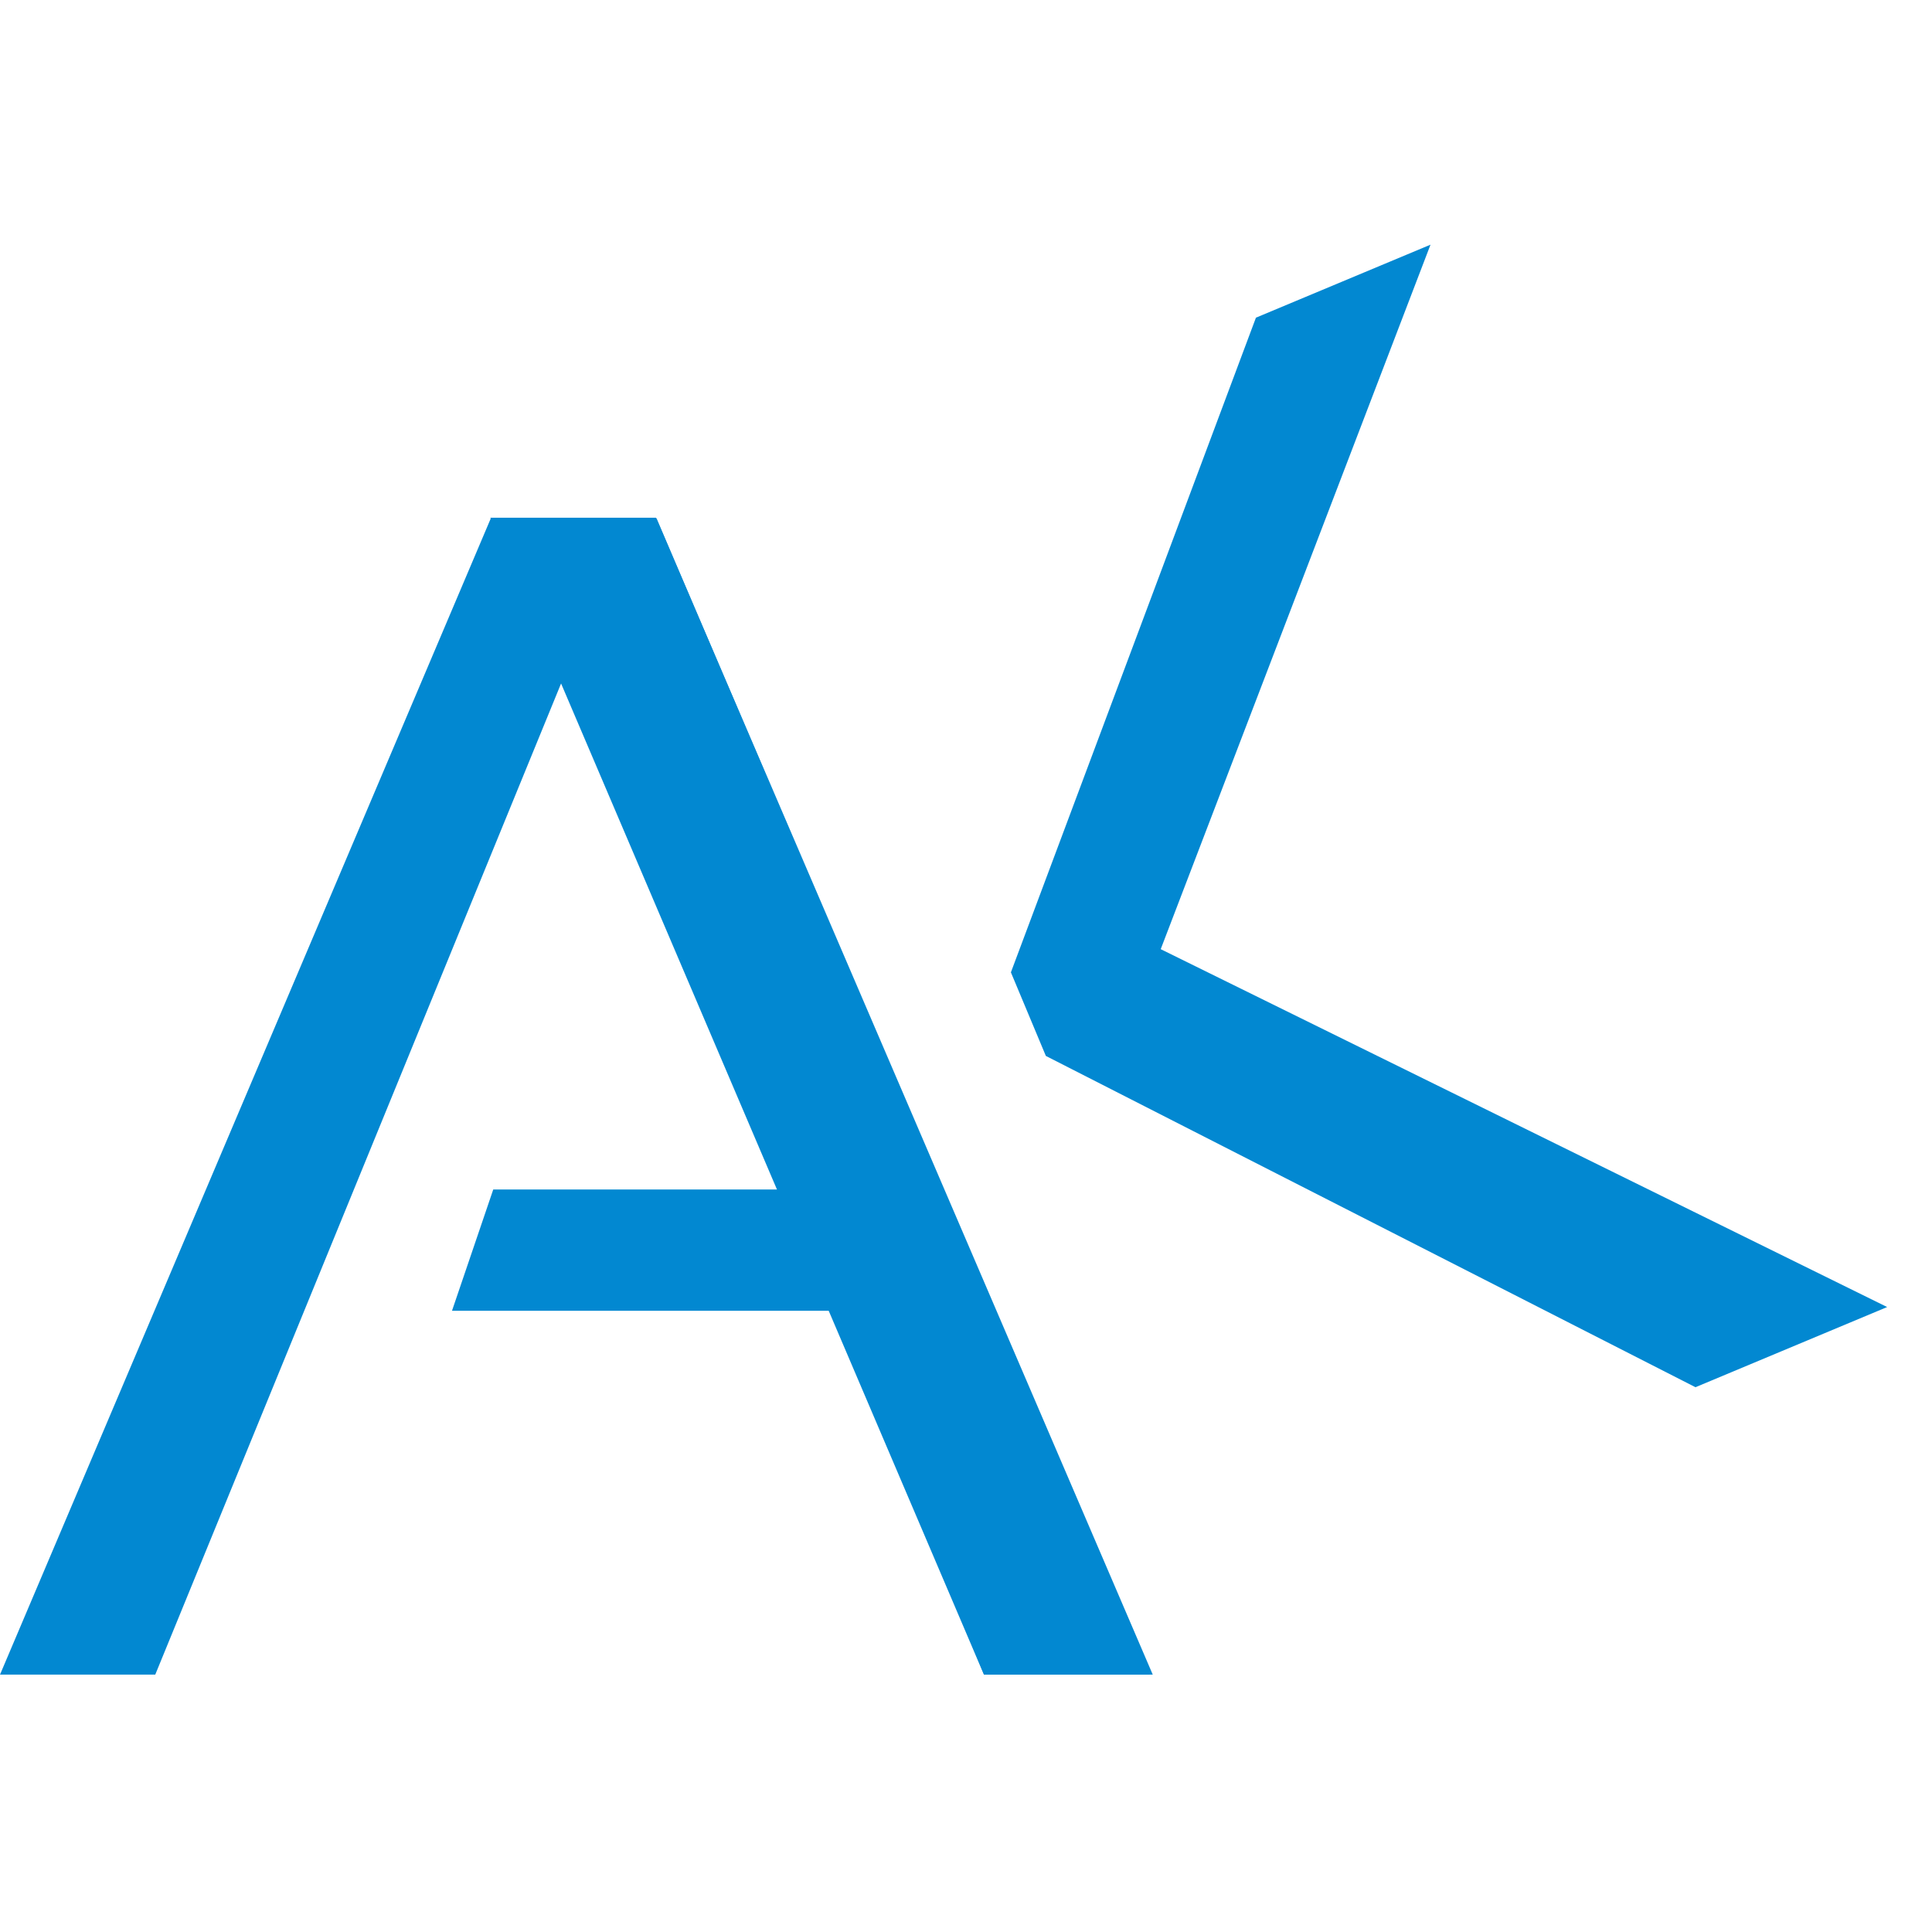 <svg width="42" height="42" fill="none" xmlns="http://www.w3.org/2000/svg">
  <path d="M3.375 36.405H0l10.67-25.137h3.603l10.723 25.137h-3.603l-3.252-7.91H9.826l.897-2.637h6.328l-4.694-11.39-8.982 21.937Z" fill="#0288D1"/>
  <path d="m14.26 11.255 10.8 25.15h-3.67l-10.73-25.15h3.6Zm16.838-5.936-5.865 15.315 15.792 7.78-4.167 1.743-14.122-7.202-.76-1.817 5.327-14.232 3.795-1.587Z" fill="#0288D1"/>
</svg>